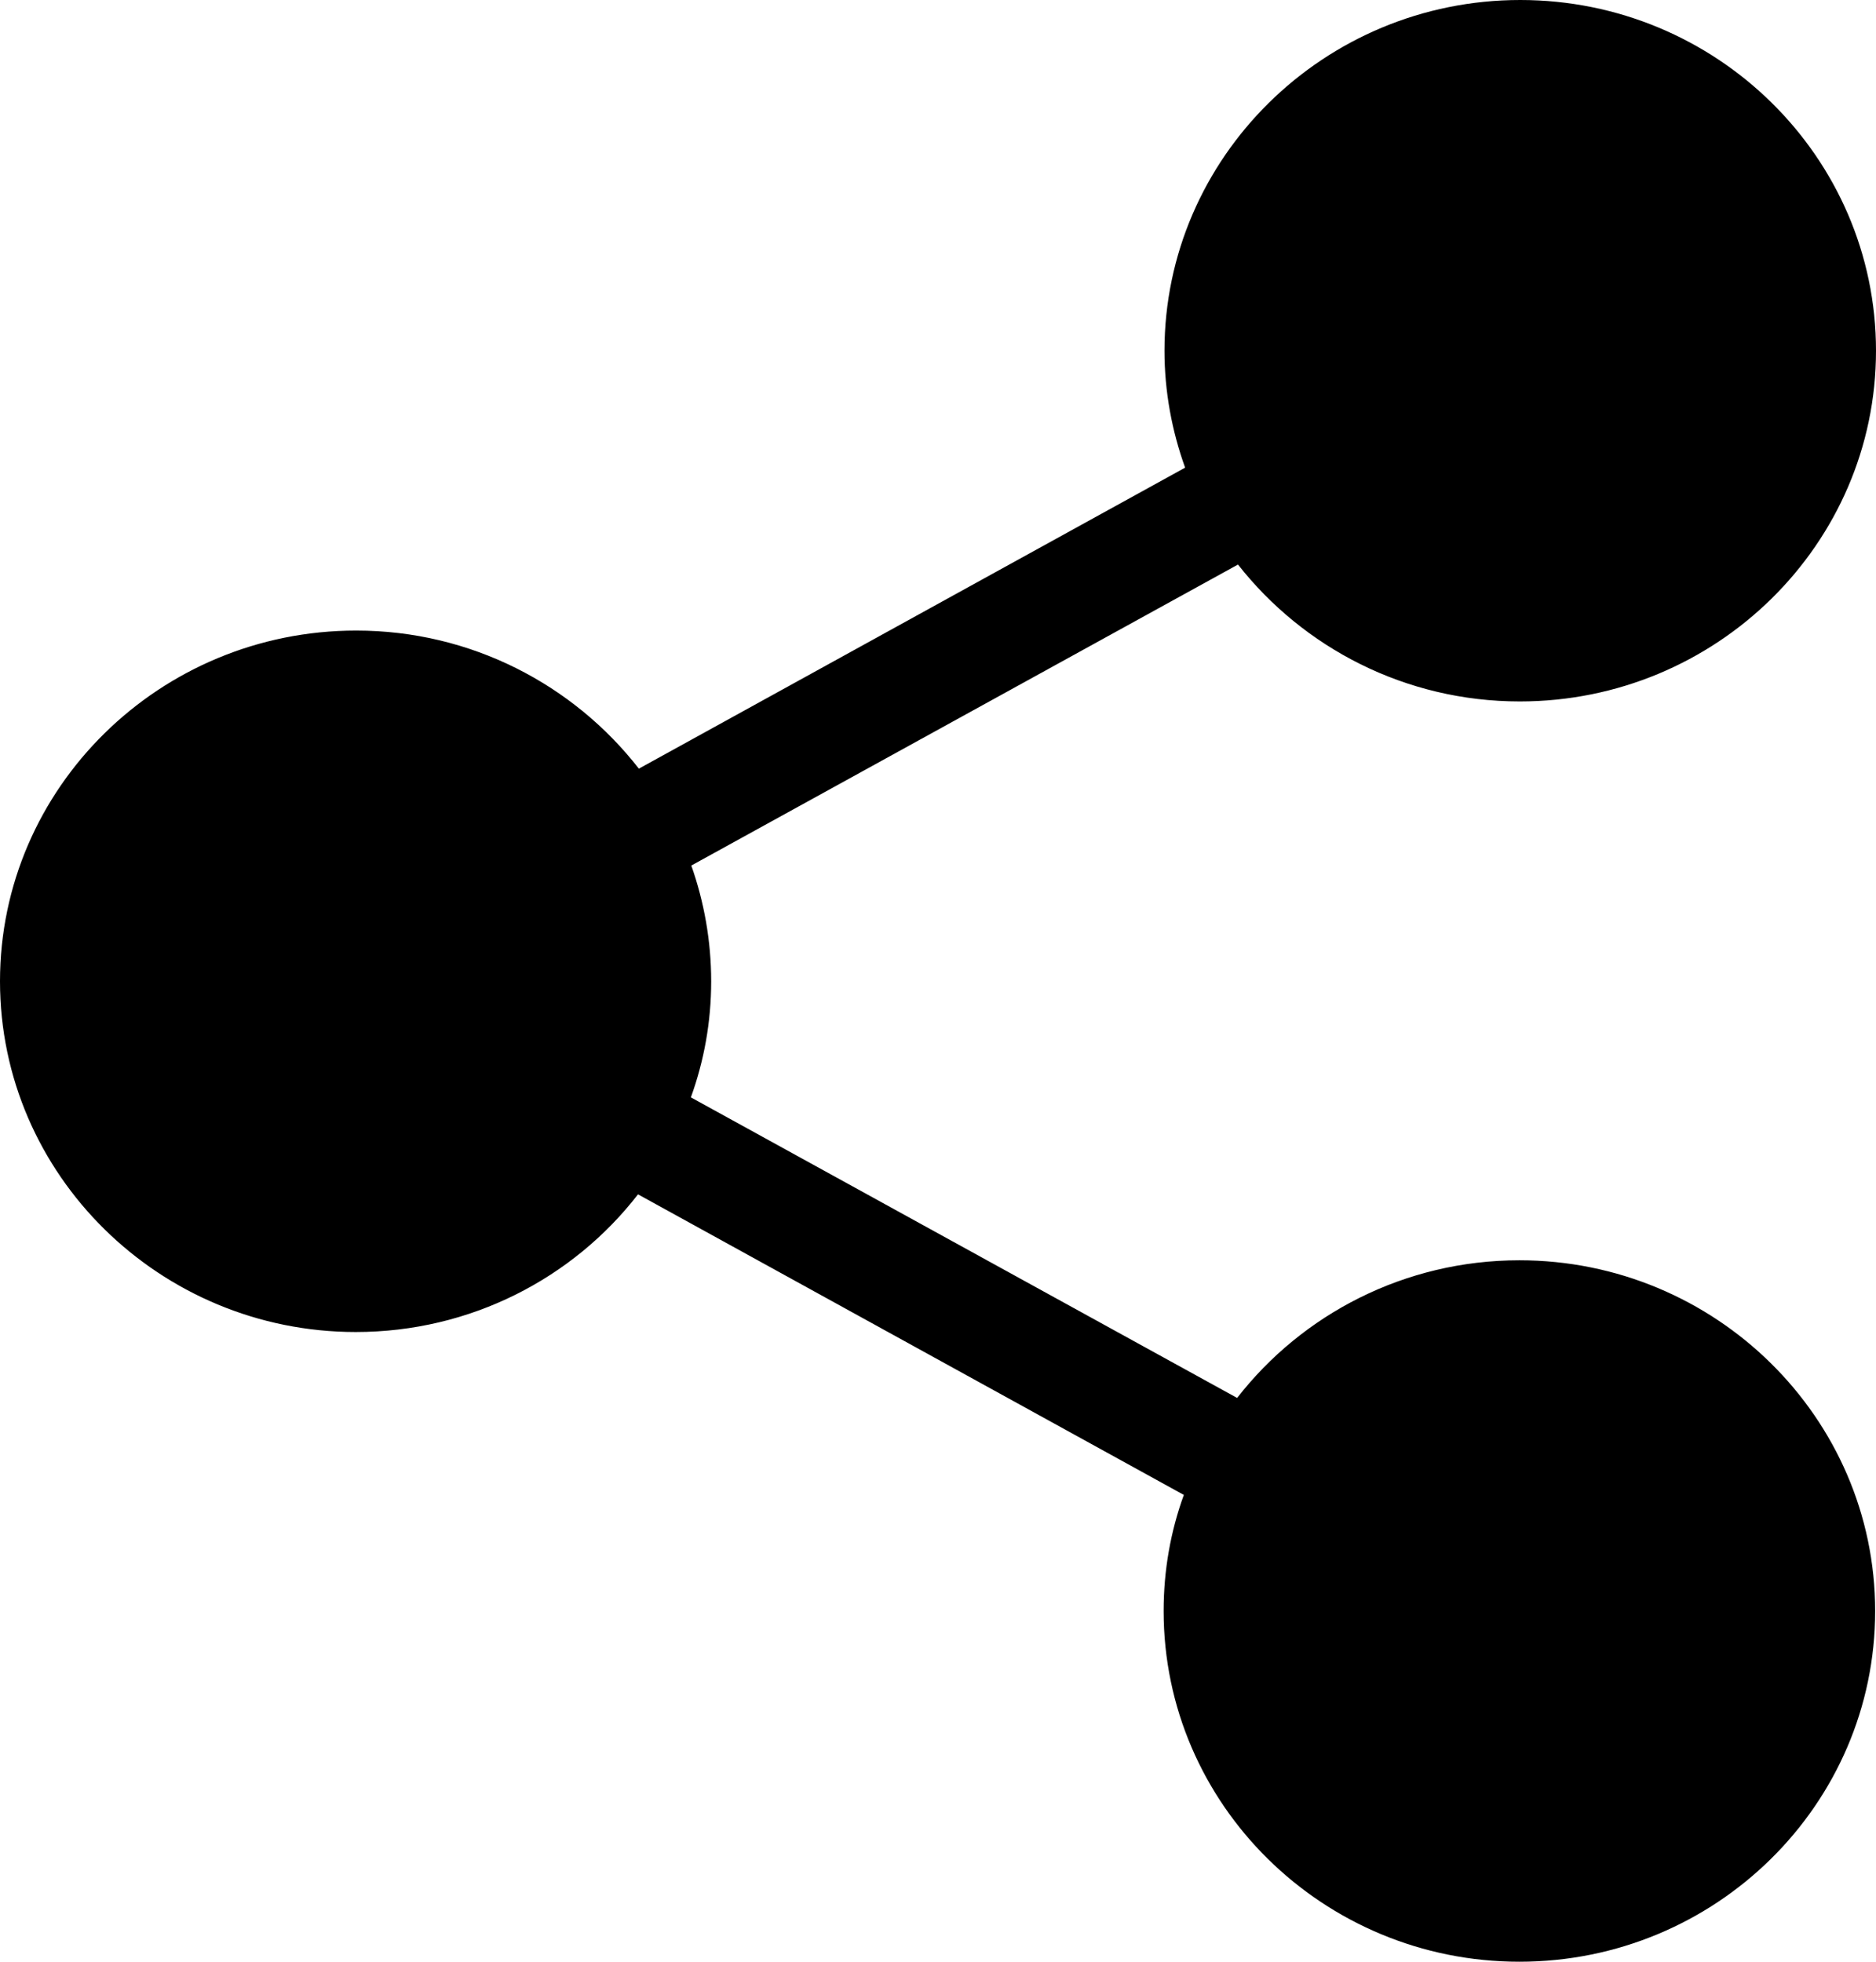 <svg width="22" height="23" viewBox="0 0 22 23" fill="none" xmlns="http://www.w3.org/2000/svg">
<path fill-rule="evenodd" clip-rule="evenodd" d="M17.823 8.224C16.48 8.224 15.284 7.594 14.518 6.619L8.107 10.148C8.257 10.573 8.34 11.032 8.34 11.505C8.34 11.982 8.257 12.436 8.102 12.866L14.508 16.39C15.269 15.411 16.471 14.776 17.818 14.776C20.115 14.776 21.99 16.62 21.99 18.888C21.99 21.157 20.12 23 17.818 23C15.516 23 13.646 21.157 13.646 18.888C13.646 18.411 13.728 17.952 13.883 17.527L7.482 14.003C6.721 14.986 5.519 15.617 4.172 15.617C1.875 15.617 0 13.773 0 11.505C0 9.236 1.875 7.393 4.177 7.393C5.524 7.393 6.726 8.028 7.492 9.012L13.898 5.483C13.743 5.053 13.656 4.59 13.656 4.112C13.656 1.848 15.526 0 17.828 0C20.13 0 22 1.844 22 4.112C22 6.381 20.125 8.224 17.823 8.224Z" fill="black"/>
<mask id="mask0" mask-type="alpha" maskUnits="userSpaceOnUse" x="0" y="0" width="22" height="23">
<path fill-rule="evenodd" clip-rule="evenodd" d="M17.823 8.224C16.48 8.224 15.284 7.594 14.518 6.619L8.107 10.148C8.257 10.573 8.34 11.032 8.34 11.505C8.34 11.982 8.257 12.436 8.102 12.866L14.508 16.39C15.269 15.411 16.471 14.776 17.818 14.776C20.115 14.776 21.99 16.62 21.99 18.888C21.99 21.157 20.12 23 17.818 23C15.516 23 13.646 21.157 13.646 18.888C13.646 18.411 13.728 17.952 13.883 17.527L7.482 14.003C6.721 14.986 5.519 15.617 4.172 15.617C1.875 15.617 0 13.773 0 11.505C0 9.236 1.875 7.393 4.177 7.393C5.524 7.393 6.726 8.028 7.492 9.012L13.898 5.483C13.743 5.053 13.656 4.59 13.656 4.112C13.656 1.848 15.526 0 17.828 0C20.13 0 22 1.844 22 4.112C22 6.381 20.125 8.224 17.823 8.224Z" fill="white"/>
</mask>
<g mask="url(#mask0)">
</g>
</svg>
